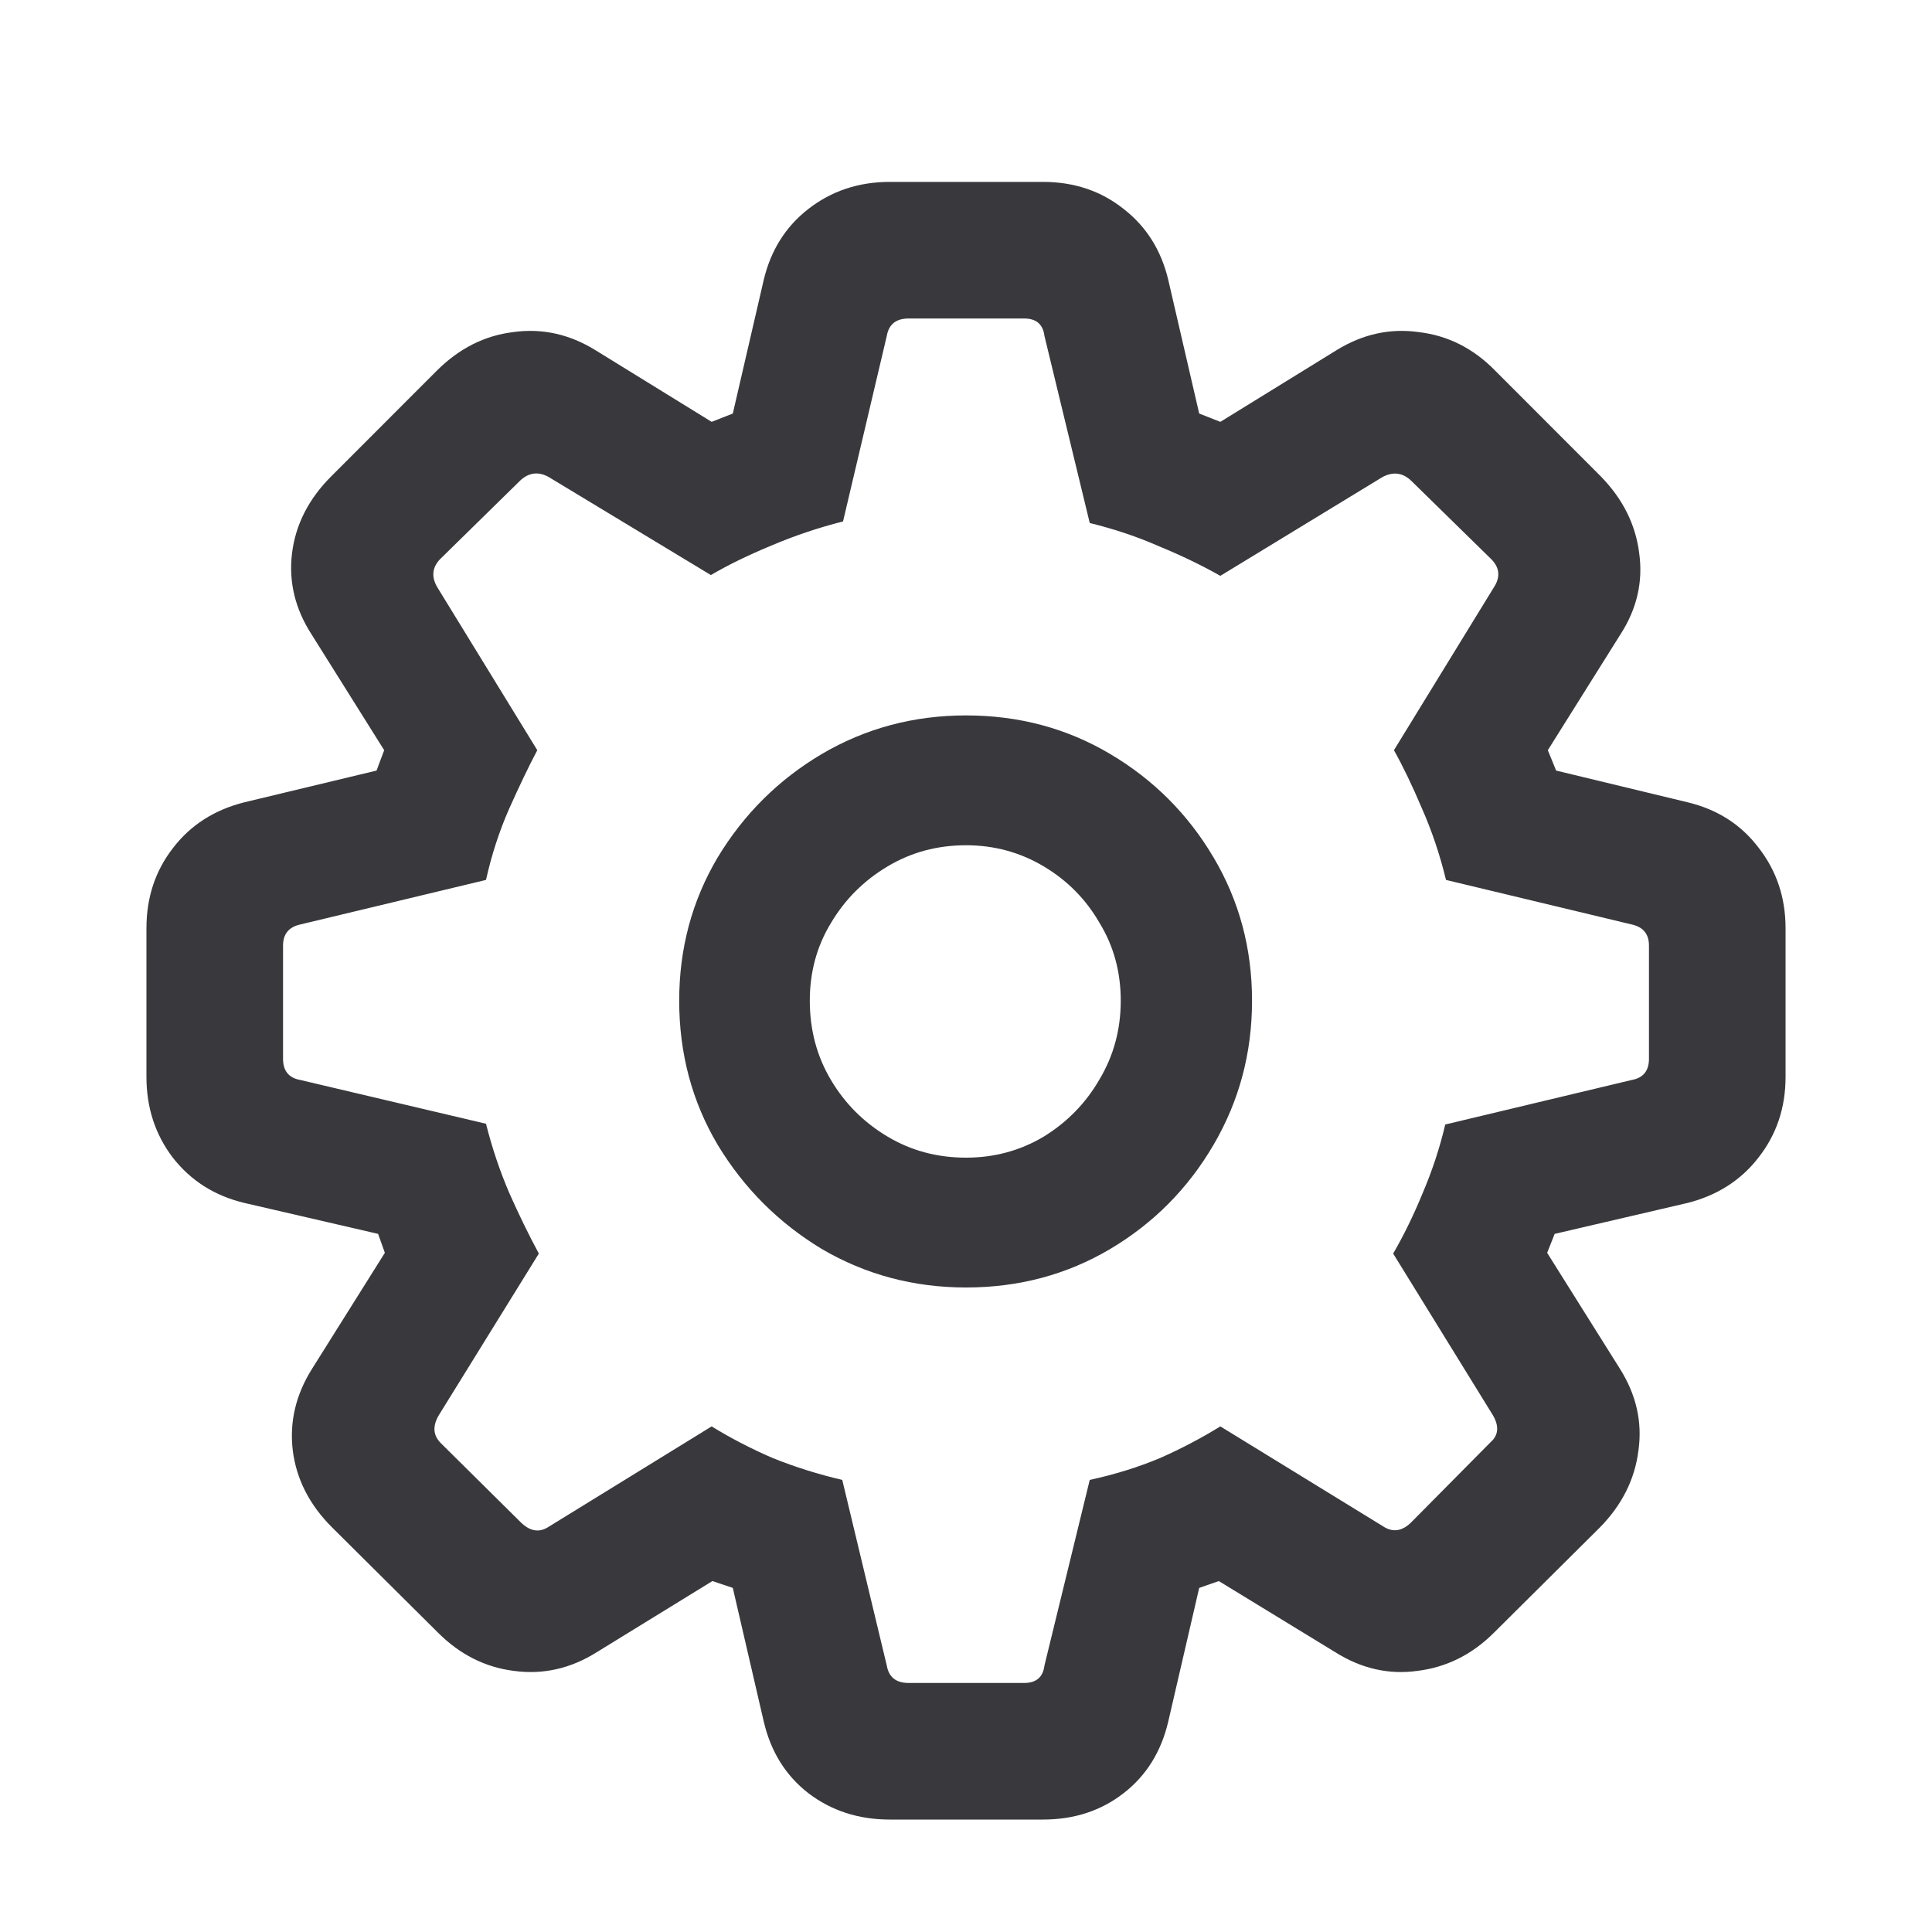 <svg width="20" height="20" viewBox="0 0 20 20" fill="none" xmlns="http://www.w3.org/2000/svg">
<g id="settings">
<path id="Vector" d="M9.211 18.836H10.797C11.12 18.836 11.398 18.745 11.633 18.562C11.867 18.38 12.021 18.133 12.094 17.82L12.414 16.438L12.617 16.367L13.82 17.102C14.091 17.273 14.375 17.338 14.672 17.297C14.974 17.26 15.24 17.128 15.469 16.898L16.562 15.812C16.792 15.578 16.924 15.312 16.961 15.016C17.003 14.719 16.938 14.435 16.766 14.164L16.016 12.969L16.094 12.773L17.469 12.453C17.776 12.375 18.021 12.219 18.203 11.984C18.391 11.745 18.484 11.466 18.484 11.148V9.609C18.484 9.292 18.391 9.013 18.203 8.773C18.021 8.534 17.776 8.378 17.469 8.305L16.109 7.977L16.023 7.766L16.773 6.57C16.945 6.305 17.01 6.023 16.969 5.727C16.932 5.43 16.799 5.164 16.57 4.93L15.477 3.836C15.253 3.607 14.99 3.474 14.688 3.438C14.391 3.396 14.107 3.458 13.836 3.625L12.633 4.367L12.414 4.281L12.094 2.898C12.021 2.591 11.867 2.346 11.633 2.164C11.398 1.977 11.12 1.883 10.797 1.883H9.211C8.888 1.883 8.607 1.977 8.367 2.164C8.133 2.346 7.979 2.591 7.906 2.898L7.586 4.281L7.367 4.367L6.164 3.625C5.893 3.458 5.609 3.396 5.312 3.438C5.016 3.474 4.753 3.607 4.523 3.836L3.43 4.93C3.195 5.164 3.06 5.43 3.023 5.727C2.987 6.023 3.055 6.305 3.227 6.57L3.977 7.766L3.898 7.977L2.531 8.305C2.219 8.383 1.971 8.542 1.789 8.781C1.607 9.016 1.516 9.292 1.516 9.609V11.148C1.516 11.466 1.607 11.745 1.789 11.984C1.977 12.224 2.224 12.38 2.531 12.453L3.914 12.773L3.984 12.969L3.234 14.164C3.062 14.435 2.995 14.719 3.031 15.016C3.068 15.312 3.203 15.578 3.438 15.812L4.531 16.898C4.76 17.128 5.023 17.26 5.32 17.297C5.622 17.338 5.909 17.273 6.18 17.102L7.375 16.367L7.586 16.438L7.906 17.82C7.979 18.133 8.133 18.38 8.367 18.562C8.607 18.745 8.888 18.836 9.211 18.836ZM9.406 17.422C9.276 17.422 9.201 17.362 9.18 17.242L8.719 15.32C8.474 15.263 8.234 15.188 8 15.094C7.771 14.995 7.56 14.885 7.367 14.766L5.68 15.805C5.586 15.867 5.492 15.854 5.398 15.766L4.562 14.938C4.484 14.859 4.477 14.766 4.539 14.656L5.578 12.977C5.474 12.784 5.372 12.575 5.273 12.352C5.174 12.122 5.094 11.883 5.031 11.633L3.109 11.18C2.99 11.159 2.93 11.086 2.93 10.961V9.789C2.93 9.669 2.99 9.596 3.109 9.57L5.031 9.109C5.089 8.849 5.169 8.602 5.273 8.367C5.378 8.133 5.474 7.932 5.562 7.766L4.531 6.086C4.464 5.977 4.471 5.878 4.555 5.789L5.391 4.969C5.479 4.891 5.576 4.88 5.68 4.938L7.359 5.953C7.536 5.849 7.745 5.747 7.984 5.648C8.229 5.544 8.477 5.461 8.727 5.398L9.18 3.477C9.201 3.357 9.276 3.297 9.406 3.297H10.602C10.727 3.297 10.797 3.357 10.812 3.477L11.281 5.414C11.537 5.477 11.776 5.557 12 5.656C12.229 5.75 12.44 5.852 12.633 5.961L14.312 4.938C14.422 4.88 14.521 4.893 14.609 4.977L15.438 5.789C15.526 5.878 15.534 5.977 15.461 6.086L14.43 7.766C14.523 7.932 14.62 8.133 14.719 8.367C14.823 8.602 14.906 8.849 14.969 9.109L16.891 9.57C17.01 9.596 17.07 9.669 17.07 9.789V10.961C17.07 11.086 17.01 11.159 16.891 11.18L14.961 11.641C14.904 11.885 14.825 12.122 14.727 12.352C14.633 12.581 14.531 12.789 14.422 12.977L15.453 14.648C15.521 14.763 15.513 14.857 15.43 14.93L14.602 15.766C14.508 15.854 14.412 15.865 14.312 15.797L12.633 14.766C12.44 14.885 12.232 14.995 12.008 15.094C11.784 15.188 11.542 15.263 11.281 15.32L10.812 17.242C10.797 17.362 10.727 17.422 10.602 17.422H9.406ZM10 13.328C10.547 13.328 11.044 13.195 11.492 12.93C11.94 12.664 12.297 12.305 12.562 11.852C12.828 11.398 12.961 10.901 12.961 10.359C12.961 9.818 12.828 9.323 12.562 8.875C12.297 8.427 11.94 8.07 11.492 7.805C11.044 7.539 10.547 7.406 10 7.406C9.458 7.406 8.961 7.539 8.508 7.805C8.06 8.07 7.701 8.427 7.43 8.875C7.164 9.323 7.031 9.818 7.031 10.359C7.031 10.906 7.164 11.404 7.43 11.852C7.701 12.3 8.06 12.659 8.508 12.93C8.961 13.195 9.458 13.328 10 13.328ZM10 11.984C9.703 11.984 9.432 11.912 9.188 11.766C8.943 11.62 8.747 11.425 8.602 11.18C8.456 10.935 8.383 10.662 8.383 10.359C8.383 10.062 8.456 9.794 8.602 9.555C8.747 9.31 8.943 9.115 9.188 8.969C9.432 8.823 9.703 8.75 10 8.75C10.292 8.75 10.56 8.823 10.805 8.969C11.05 9.115 11.242 9.31 11.383 9.555C11.529 9.794 11.602 10.062 11.602 10.359C11.602 10.656 11.529 10.927 11.383 11.172C11.242 11.417 11.05 11.615 10.805 11.766C10.56 11.912 10.292 11.984 10 11.984Z" fill="#38383D"/>
</g>
</svg>
